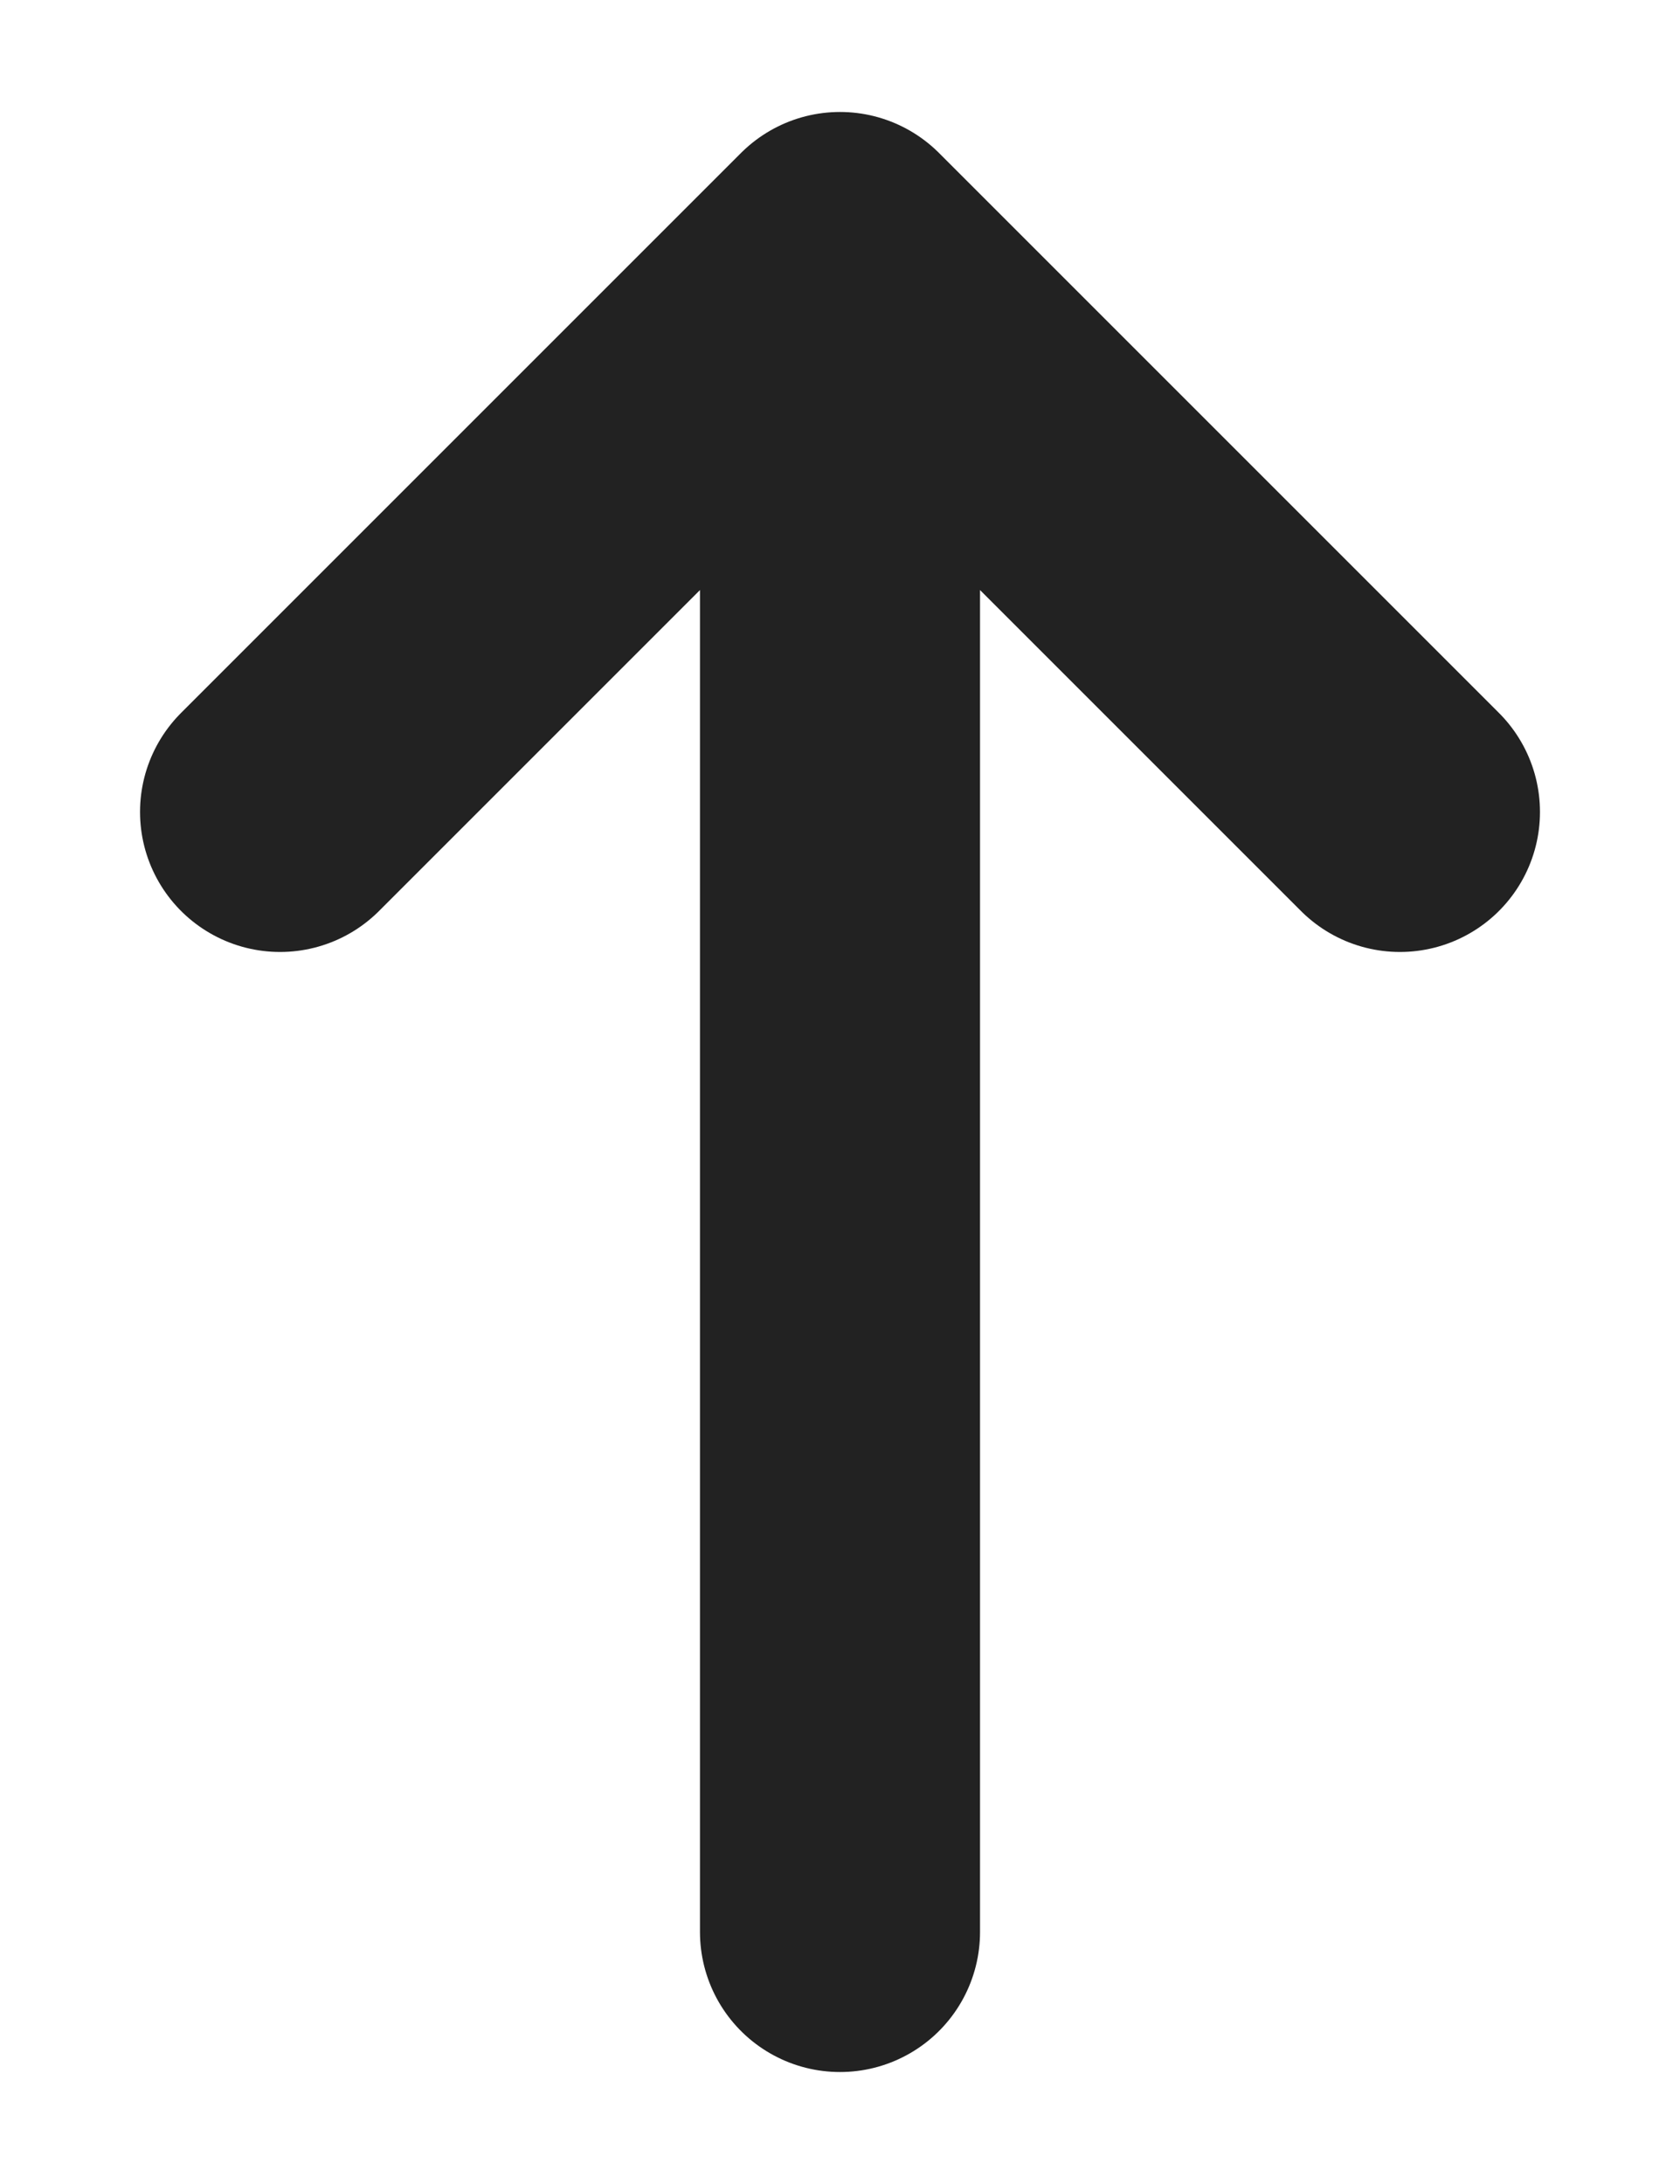 <svg width="10" height="13" viewBox="0 0 10 13" fill="none" xmlns="http://www.w3.org/2000/svg">
<path d="M5 1.5L8.333 4.833M5 1.5V11.5V1.5ZM5 1.5L1.667 4.833L5 1.5Z" stroke="#222222" stroke-width="1.667" stroke-linecap="round" stroke-linejoin="round"/>
</svg>
